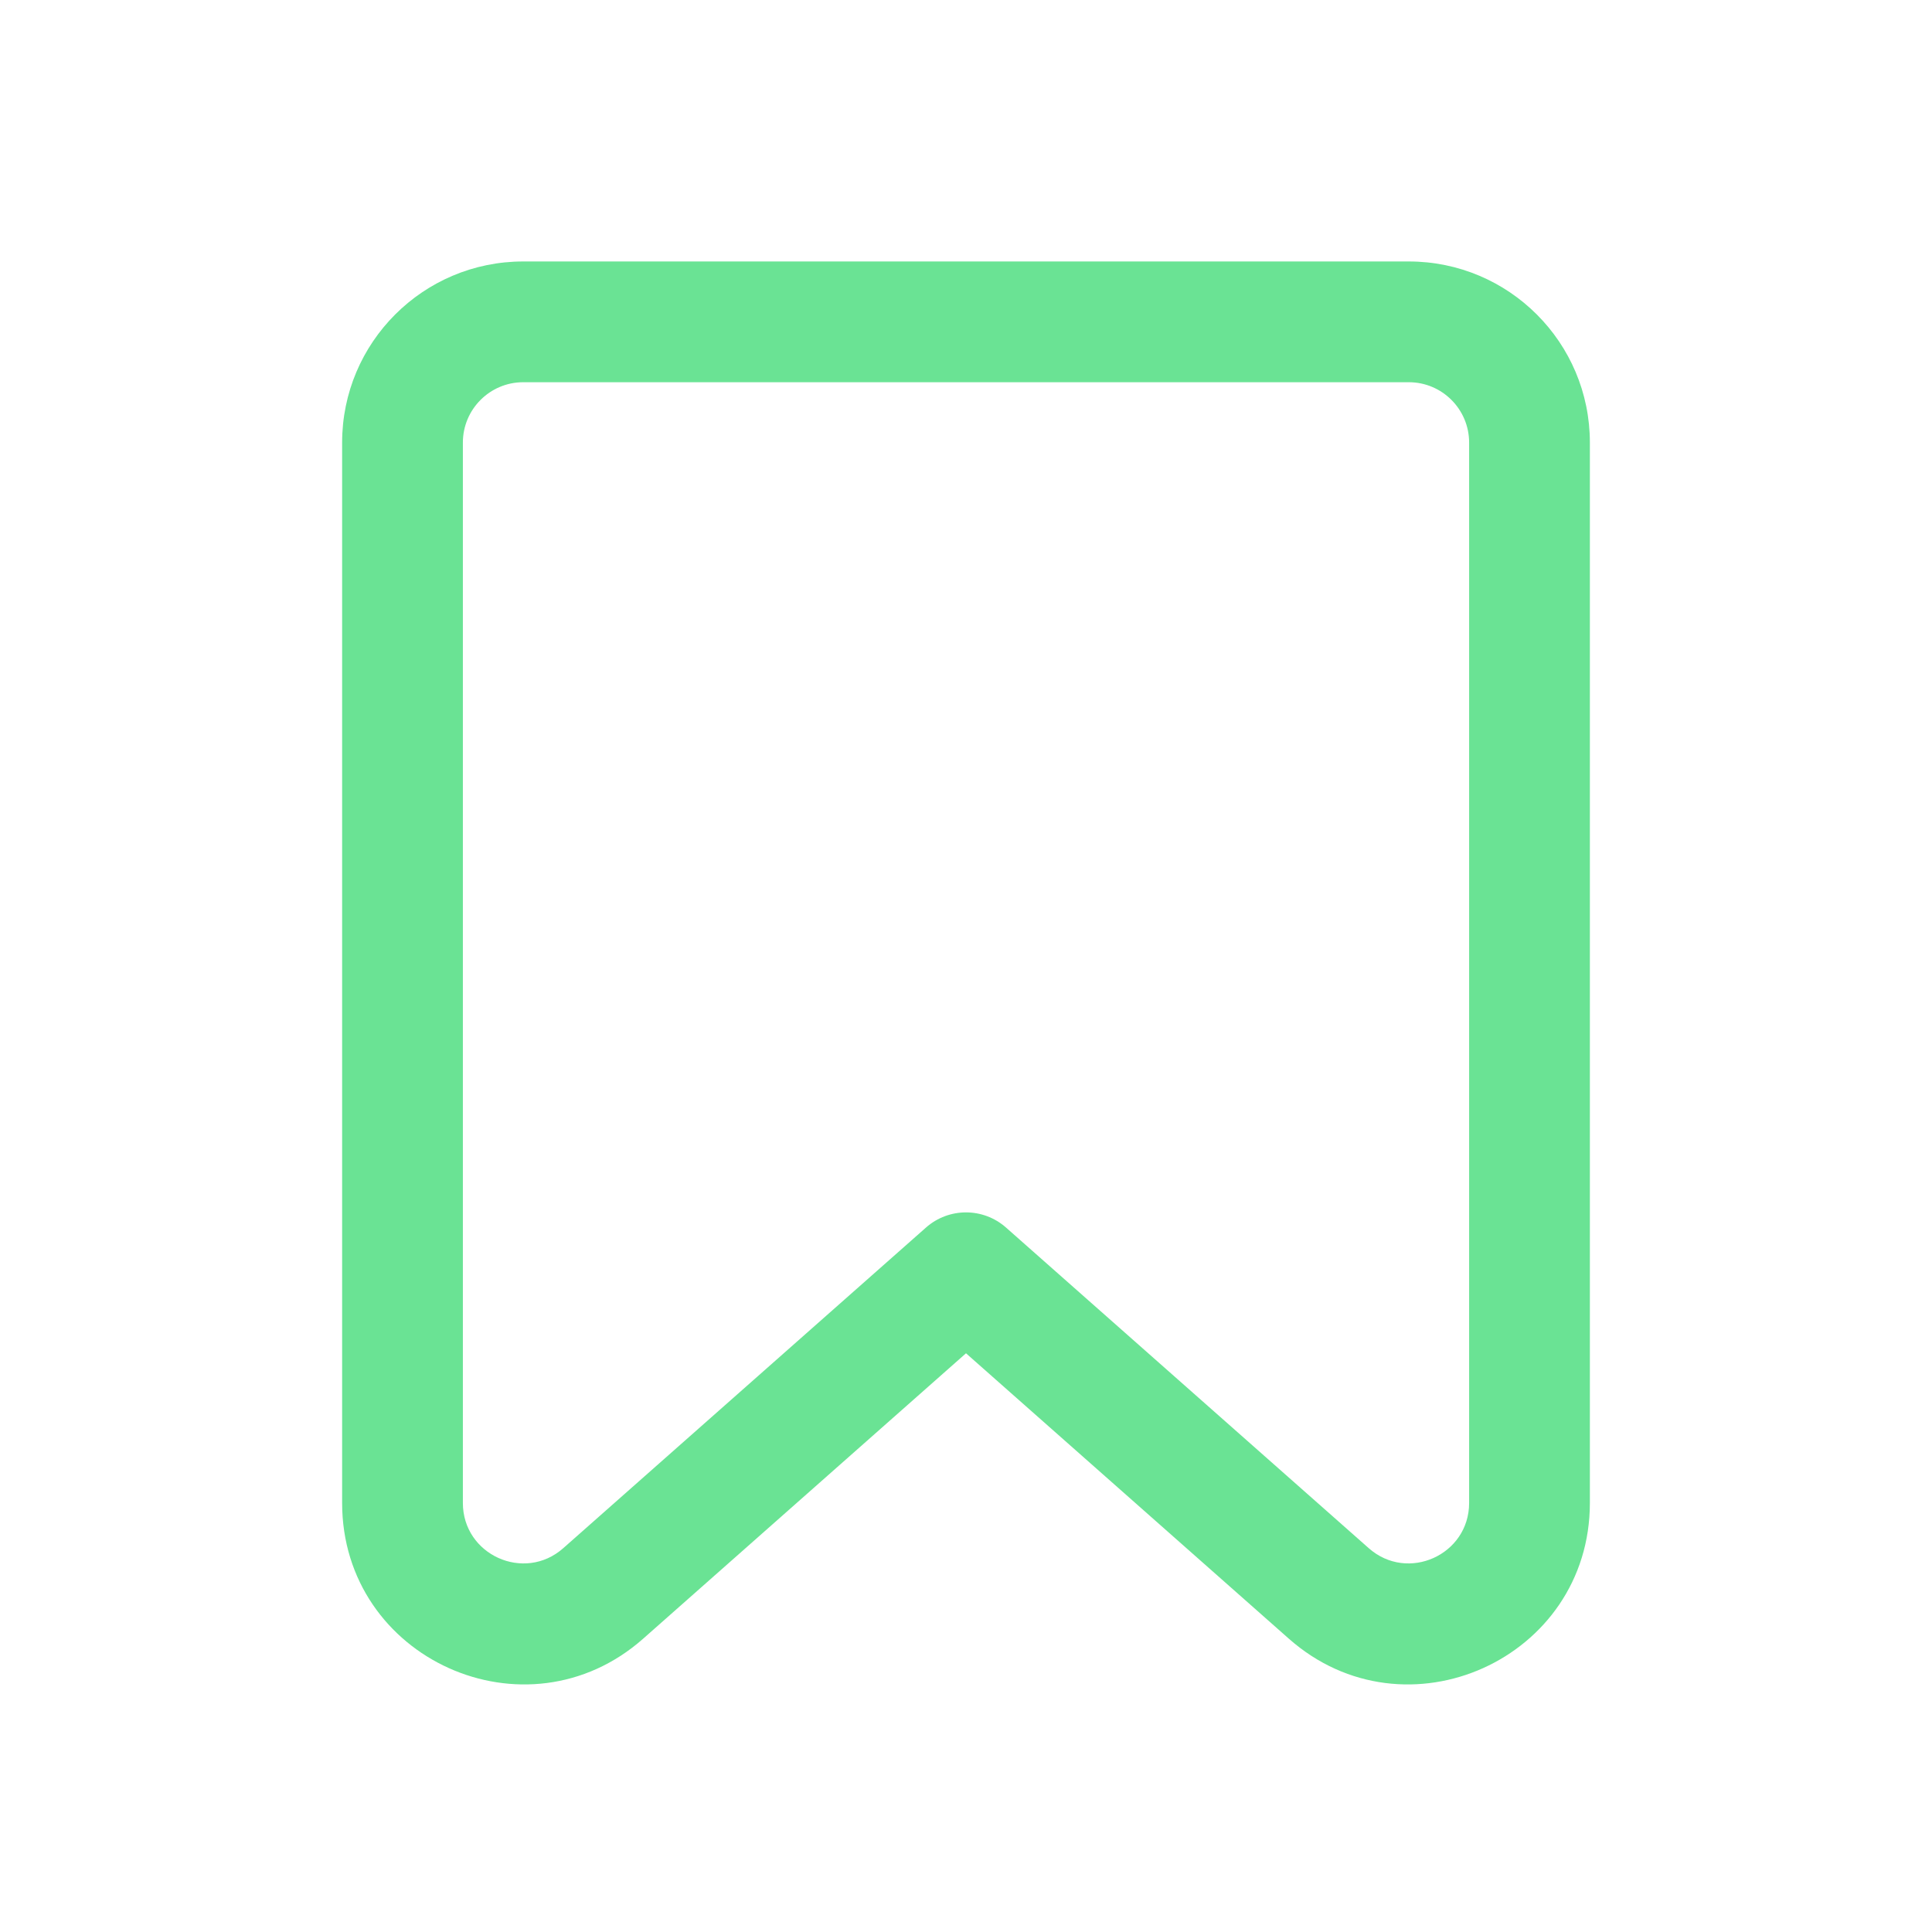 <svg width="24" height="24" viewBox="0 0 24 24" fill="none" xmlns="http://www.w3.org/2000/svg">
<path fill-rule="evenodd" clip-rule="evenodd" d="M7.99 20.356C6.538 21.64 4.25 20.609 4.25 18.67V5.498C4.25 4.255 5.257 3.248 6.5 3.248H17.5C18.743 3.248 19.75 4.255 19.75 5.498V18.67C19.75 20.609 17.462 21.64 16.01 20.356L12 16.811L7.99 20.356ZM5.75 18.67C5.75 19.316 6.513 19.66 6.997 19.232L11.503 15.249C11.787 14.998 12.213 14.998 12.497 15.249L17.003 19.232C17.487 19.66 18.25 19.316 18.25 18.67V5.498C18.25 5.084 17.914 4.748 17.5 4.748H6.5C6.086 4.748 5.75 5.084 5.75 5.498V18.67Z" fill="#6AE394"/>
</svg>
